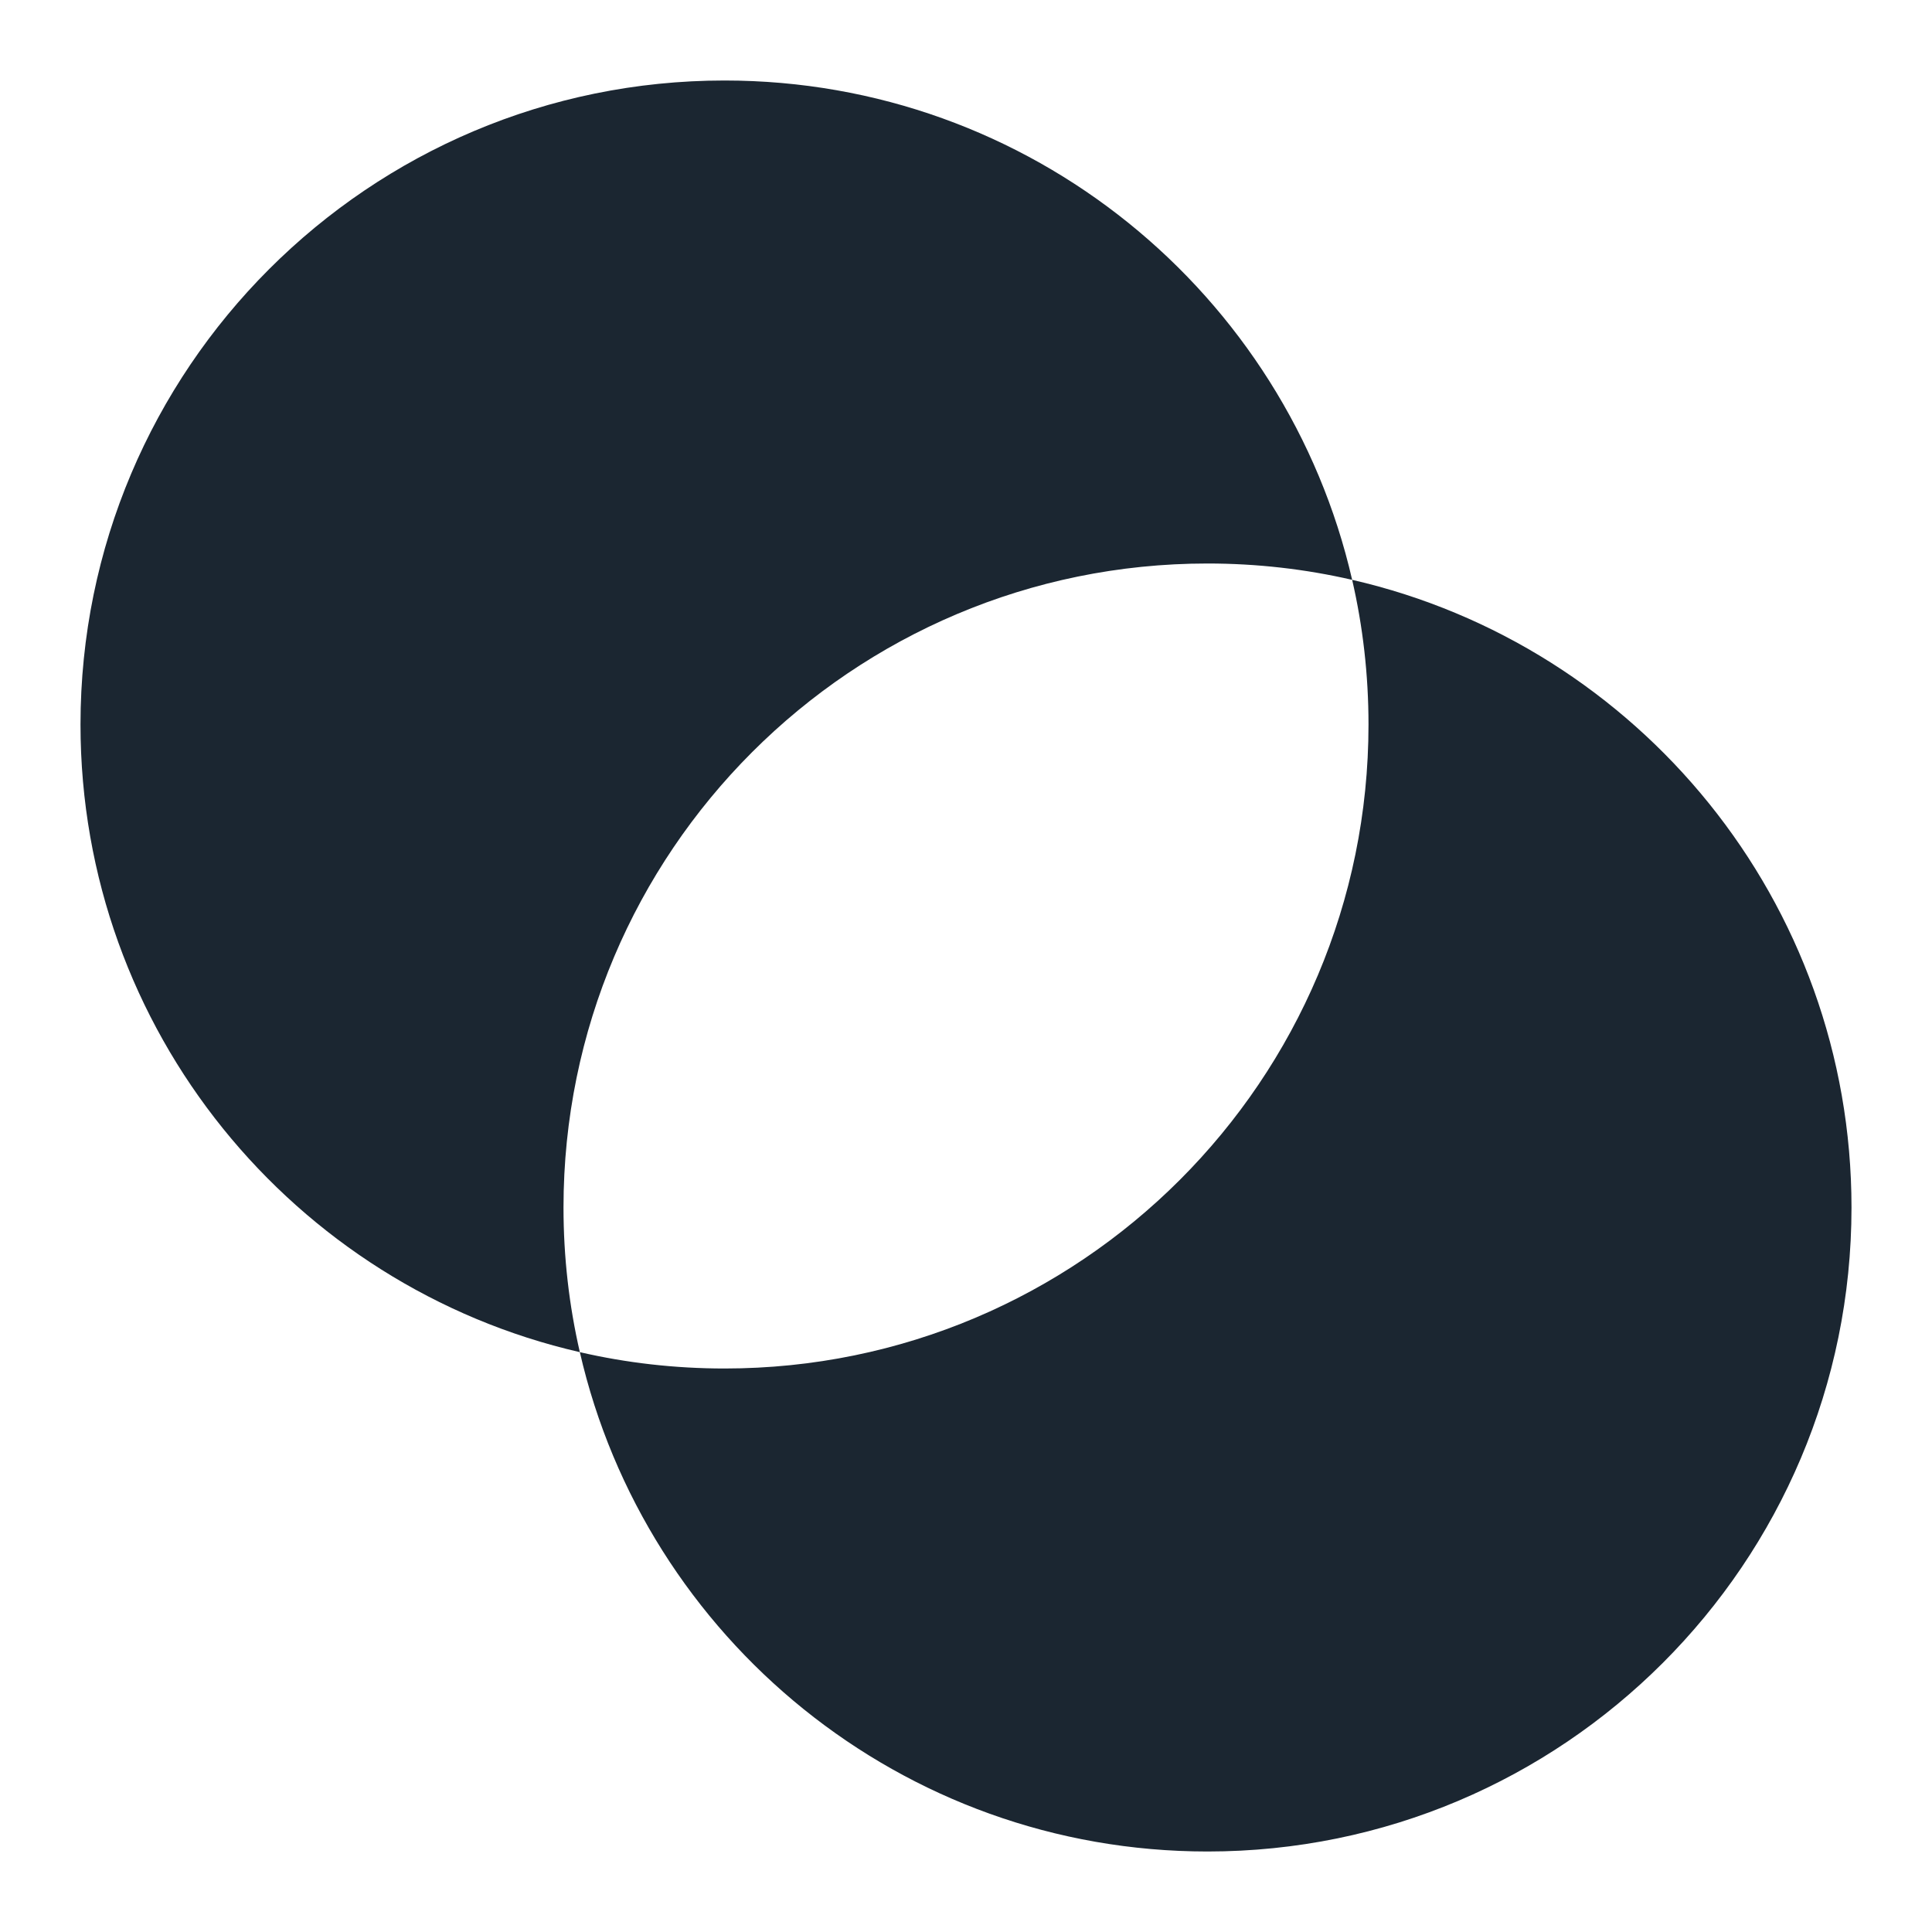 <svg width="24" height="24" viewBox="0 0 24 24" fill="none" xmlns="http://www.w3.org/2000/svg">
<path d="M1 9C1 4.582 4.582 1 9 1C12.8 1 15.982 3.65 16.797 7.203C16.22 7.07 15.618 7 15 7C10.582 7 7 10.582 7 15C7 15.618 7.07 16.22 7.203 16.797C3.65 15.982 1 12.8 1 9Z" fill="#1B2631"/>
<path d="M7.203 16.797C7.78 16.93 8.382 17 9 17C13.418 17 17 13.418 17 9C17 8.382 16.93 7.78 16.797 7.203C20.35 8.018 23 11.2 23 15C23 19.418 19.418 23 15 23C11.2 23 8.018 20.35 7.203 16.797Z" fill="#1B2631"/>
</svg>
